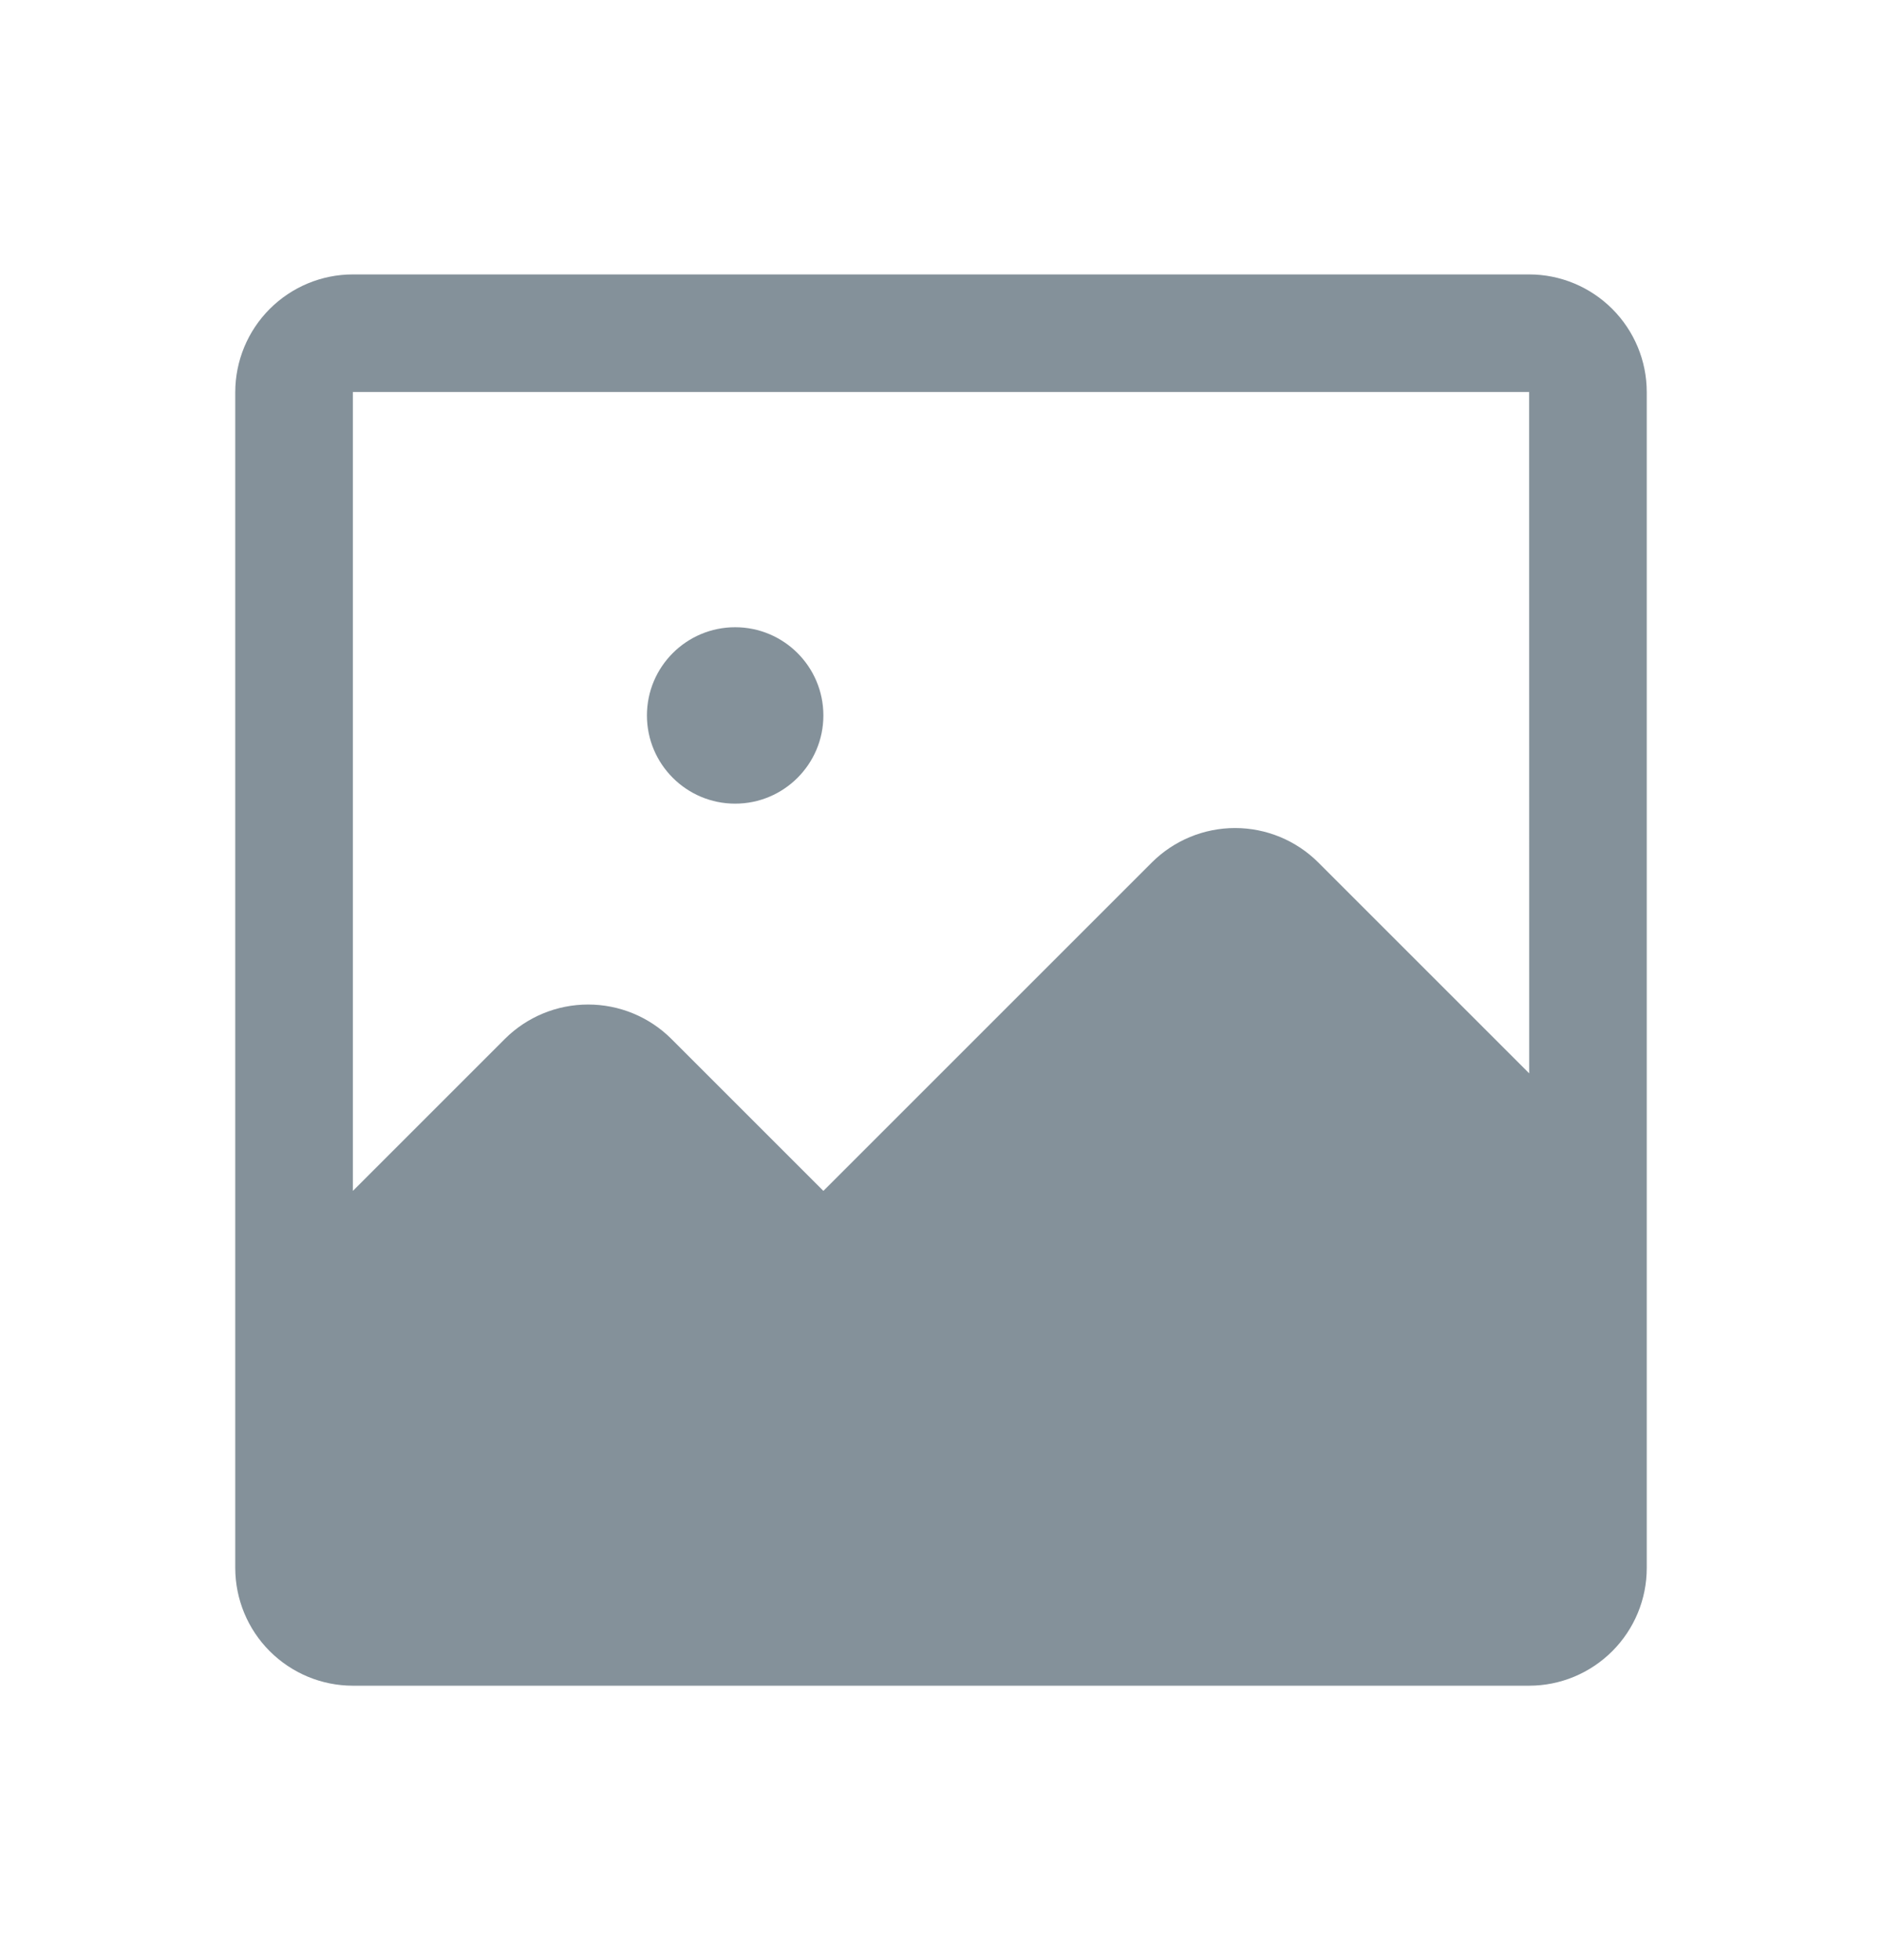 <svg width="24" height="25" viewBox="0 0 24 25" fill="none" xmlns="http://www.w3.org/2000/svg">
<path d="M9.375 10.25C9.996 10.25 10.5 9.746 10.5 9.125C10.5 8.504 9.996 8 9.375 8C8.754 8 8.25 8.504 8.25 9.125C8.25 9.746 8.754 10.25 9.375 10.25Z" fill="#84919A"/>
<path d="M19.5 3.5H4.5C4.102 3.5 3.721 3.659 3.44 3.94C3.159 4.221 3.001 4.602 3 5V16.998L3 17L3 20C3.001 20.398 3.159 20.779 3.44 21.06C3.721 21.341 4.102 21.5 4.5 21.5H19.5C19.898 21.5 20.279 21.341 20.56 21.06C20.841 20.779 21 20.398 21 20V5C21 4.602 20.841 4.221 20.56 3.94C20.279 3.659 19.898 3.5 19.5 3.5ZM16.811 11C16.529 10.719 16.148 10.561 15.75 10.561C15.352 10.561 14.971 10.719 14.689 11L10.5 15.189L8.561 13.25C8.279 12.969 7.898 12.812 7.5 12.812C7.102 12.812 6.721 12.969 6.439 13.25L4.5 15.189V5H19.5L19.501 13.69L16.811 11Z" fill="#84919A"/>
</svg>
